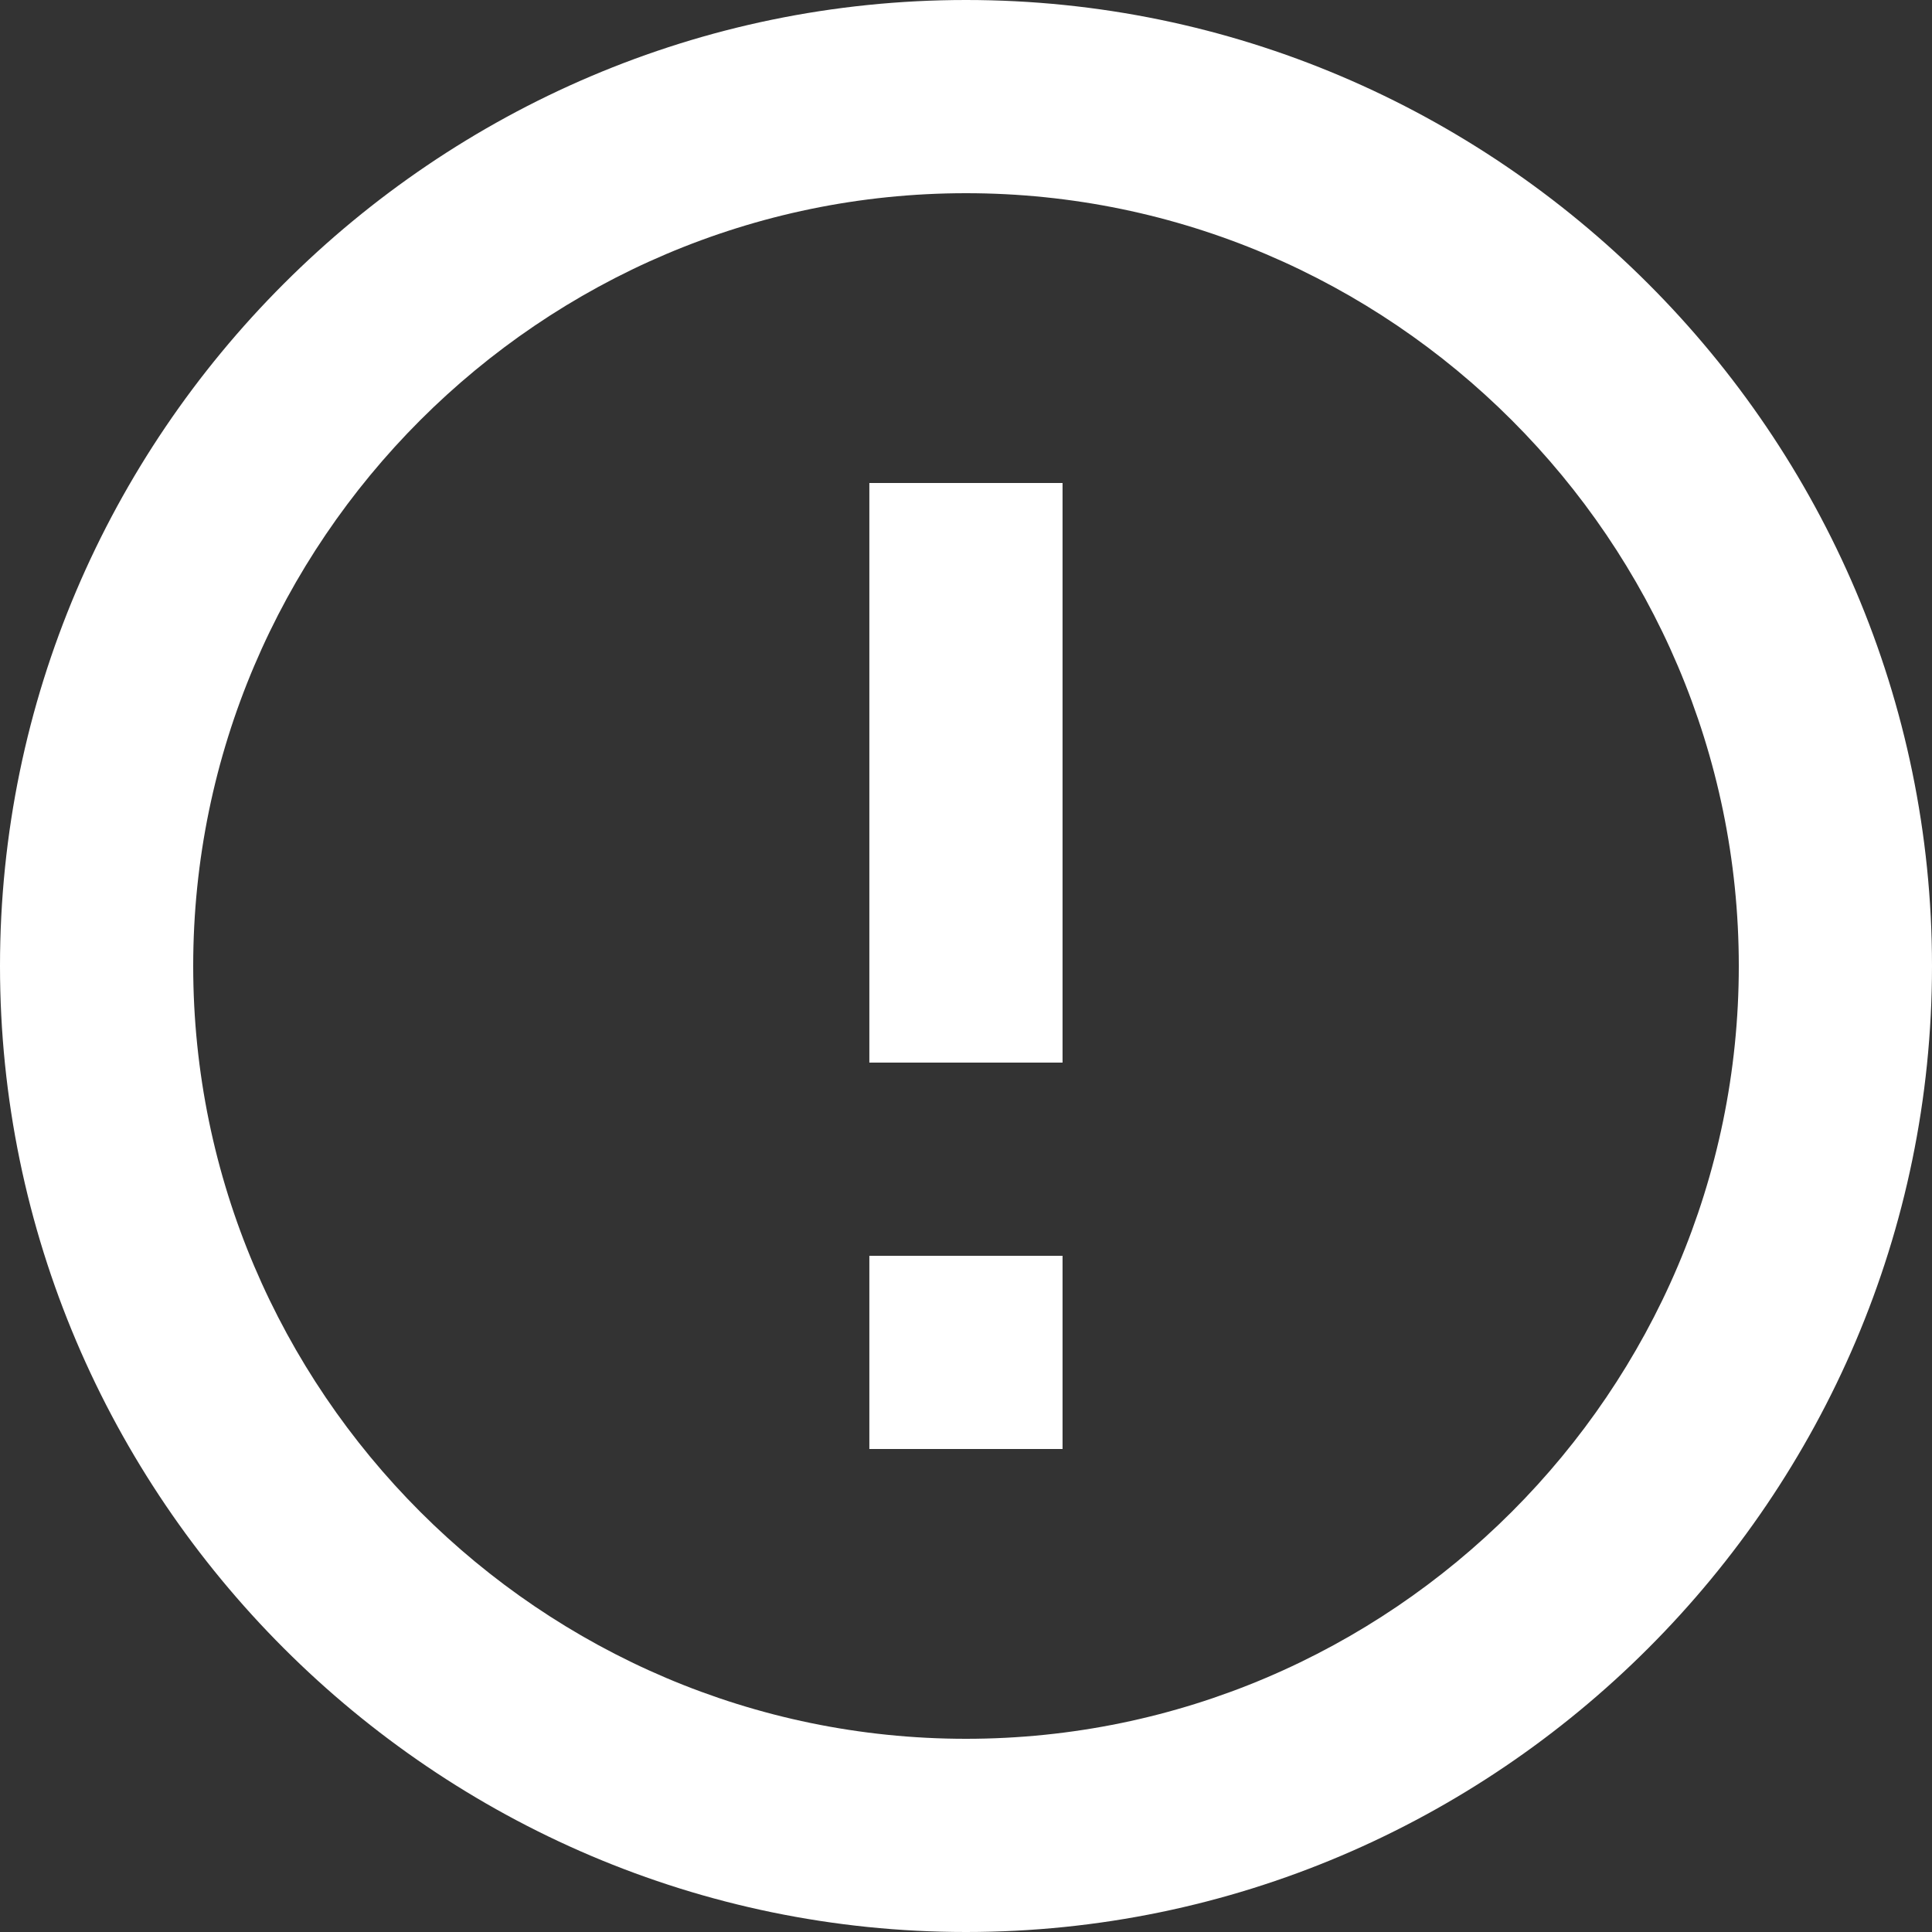 <svg width="36" height="36" viewBox="0 0 36 36" fill="none" xmlns="http://www.w3.org/2000/svg">
<rect x="0" y="0" width="36" height="36" fill="#333333" stroke="none"/>
<path d="M19.799 27H16.199V23.4H19.799V27ZM19.799 19.8H16.199V9H19.799V19.8Z" fill="white"/>
<path d="M18 3.6C25.92 3.6 32.4 10.08 32.4 18C32.4 25.92 25.92 32.4 18 32.4C10.08 32.4 3.6 25.92 3.6 18C3.6 10.08 10.08 3.6 18 3.6ZM18 0C8.1 0 0 8.1 0 18C0 27.9 8.1 36 18 36C27.9 36 36 27.9 36 18C36 8.1 27.9 0 18 0Z" fill="white"/>
</svg>
